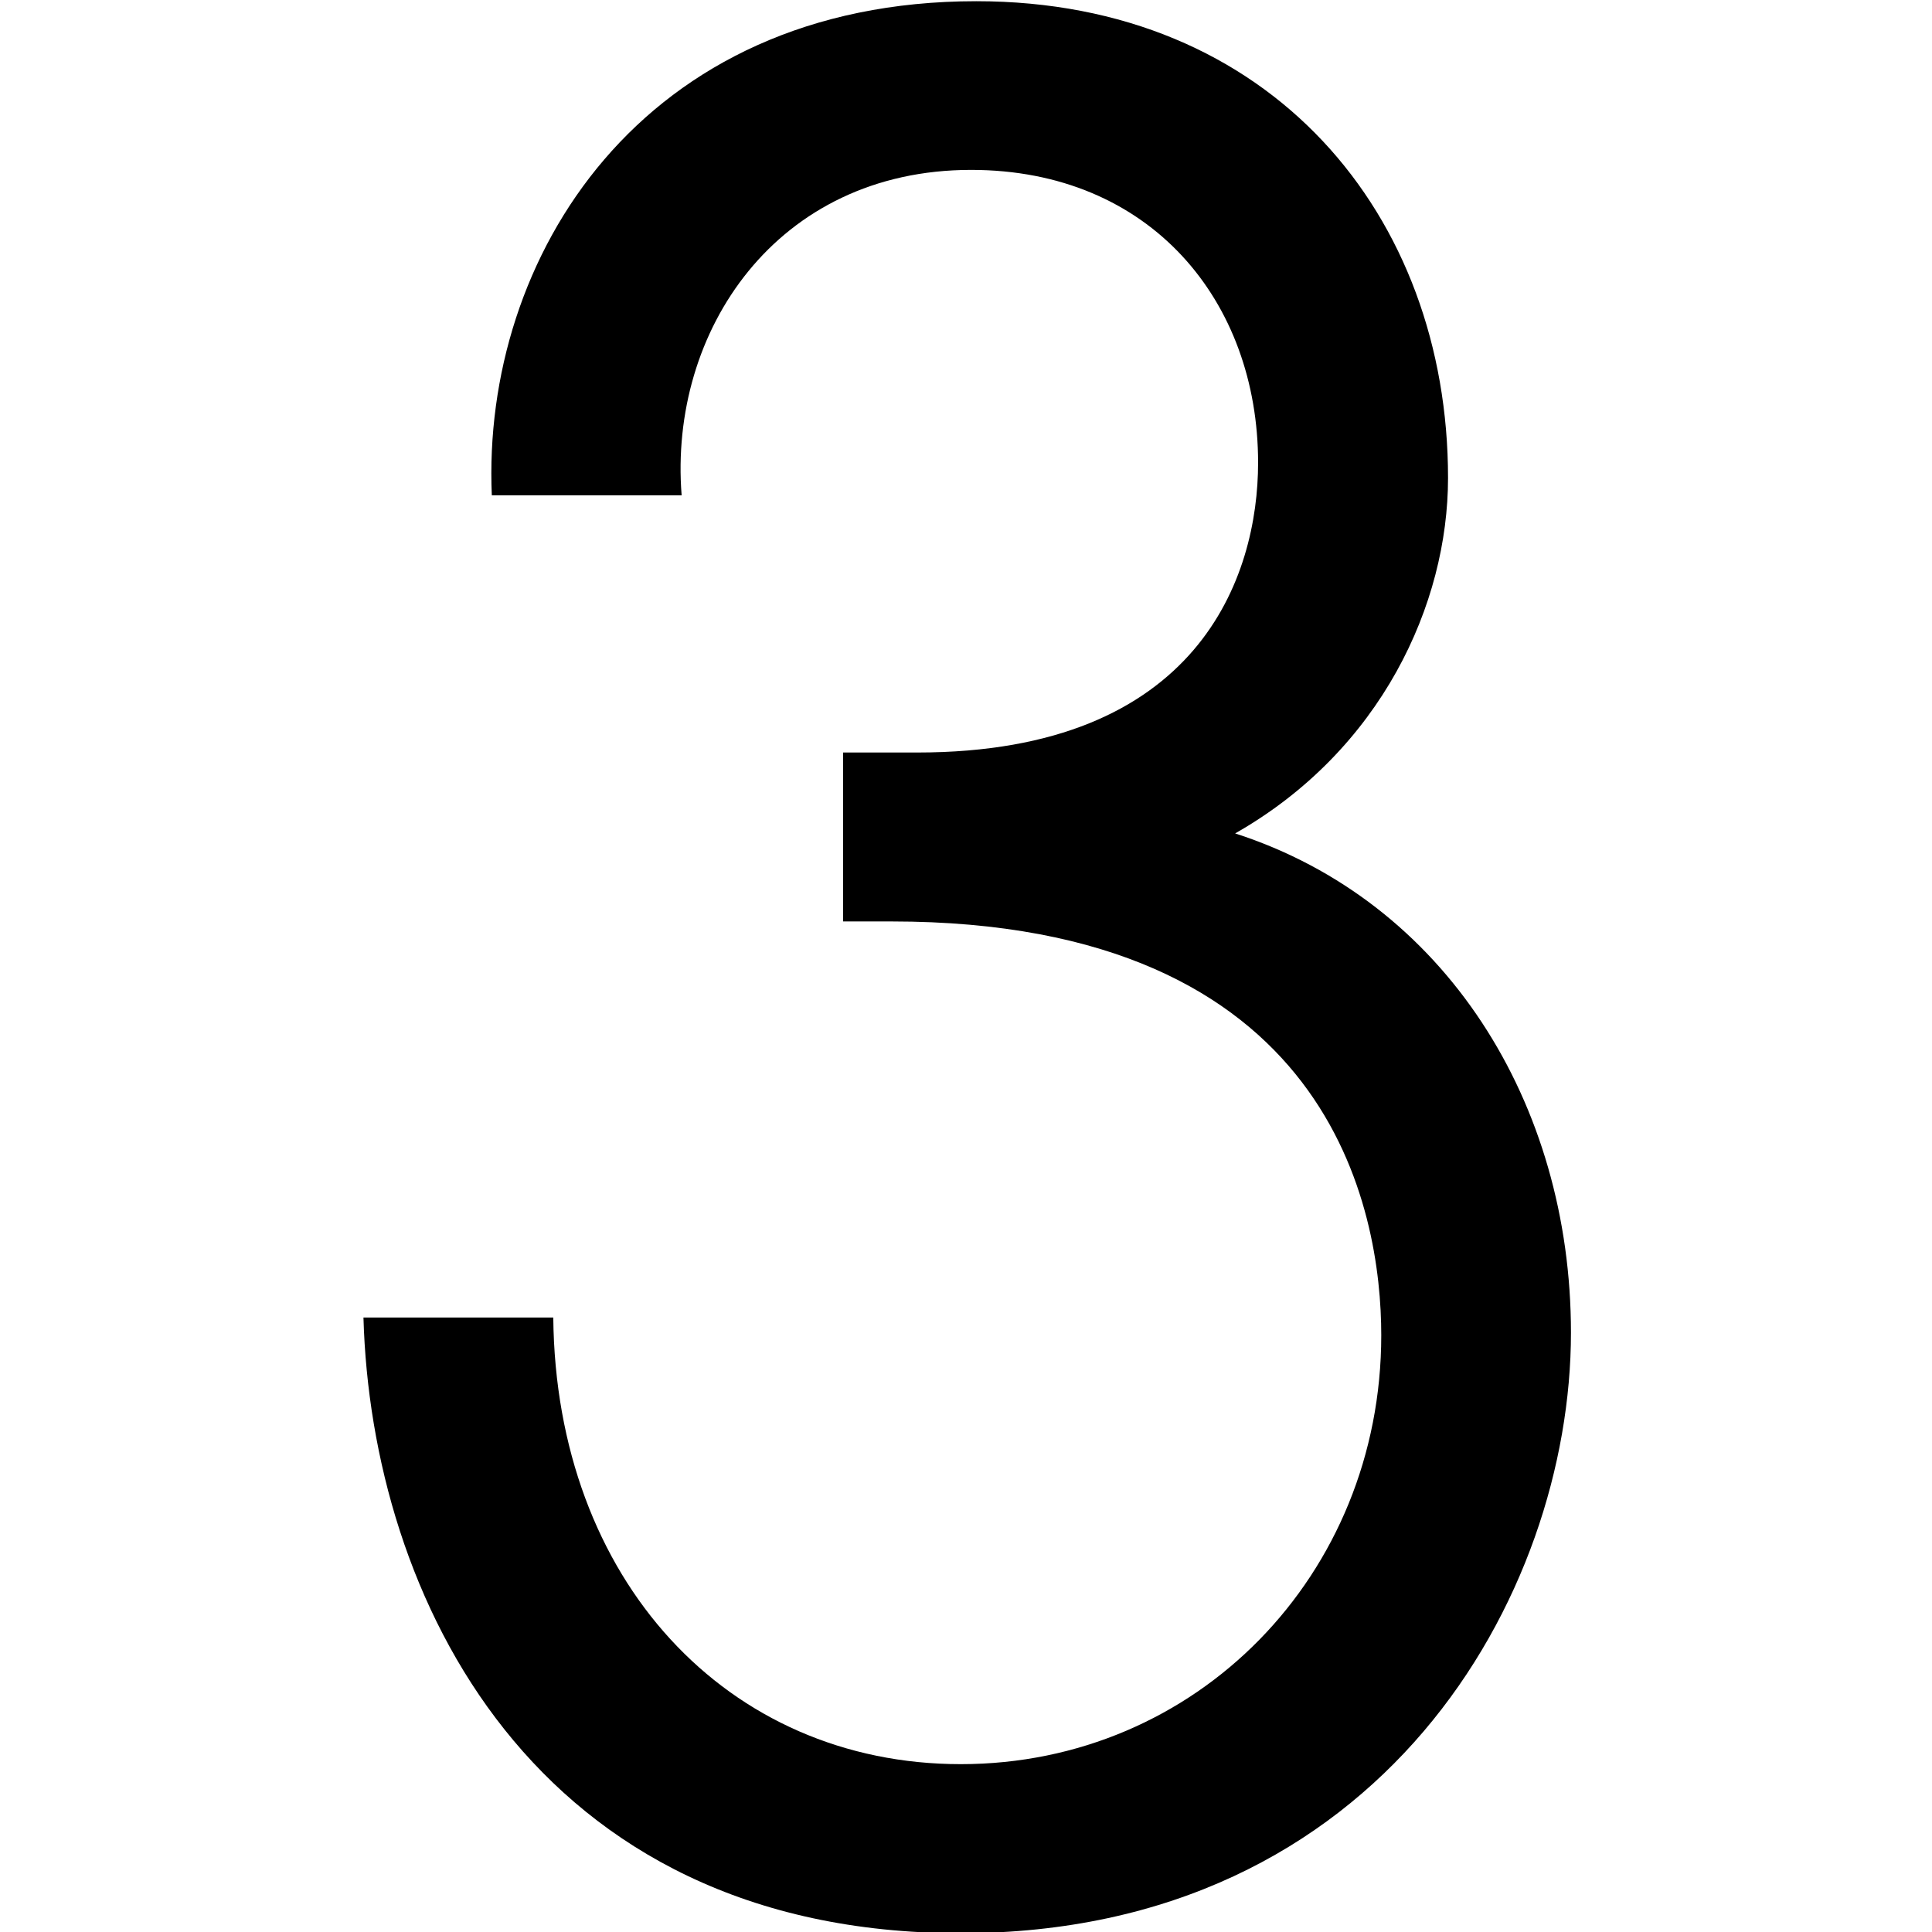 <?xml version="1.0" encoding="utf-8"?>
<!-- Generator: Adobe Illustrator 16.0.4, SVG Export Plug-In . SVG Version: 6.00 Build 0)  -->
<!DOCTYPE svg PUBLIC "-//W3C//DTD SVG 1.1//EN" "http://www.w3.org/Graphics/SVG/1.1/DTD/svg11.dtd">
<svg version="1.1" id="图层_1" xmlns="http://www.w3.org/2000/svg" xmlns:xlink="http://www.w3.org/1999/xlink" x="0px" y="0px"
	 width="16px" height="16px" viewBox="0 0 16 16" enable-background="new 0 0 16 16" xml:space="preserve">
<g>
	<rect opacity="0" fill="none" width="16" height="16"/>
	<path d="M4.073,4.103C3.987,2.14,5.306,0.01,8.085,0.01c2.443,0,3.907,1.773,3.907,3.948c0,1.043-0.552,2.255-1.763,2.944
		c1.74,0.562,2.781,2.234,2.781,4.134c0,2.175-1.57,4.974-5.053,4.974c-3.545,0-4.883-2.799-4.947-5.099h1.572
		c0.021,2.174,1.442,3.699,3.375,3.699c1.953,0,3.482-1.566,3.482-3.552c0-1.023-0.403-3.427-4.056-3.427H6.982V6.232h0.615
		c2.335,0,2.822-1.461,2.822-2.4c0-1.338-0.89-2.425-2.377-2.425c-1.613,0-2.505,1.338-2.397,2.695H4.073z"/>
</g>
</svg>
